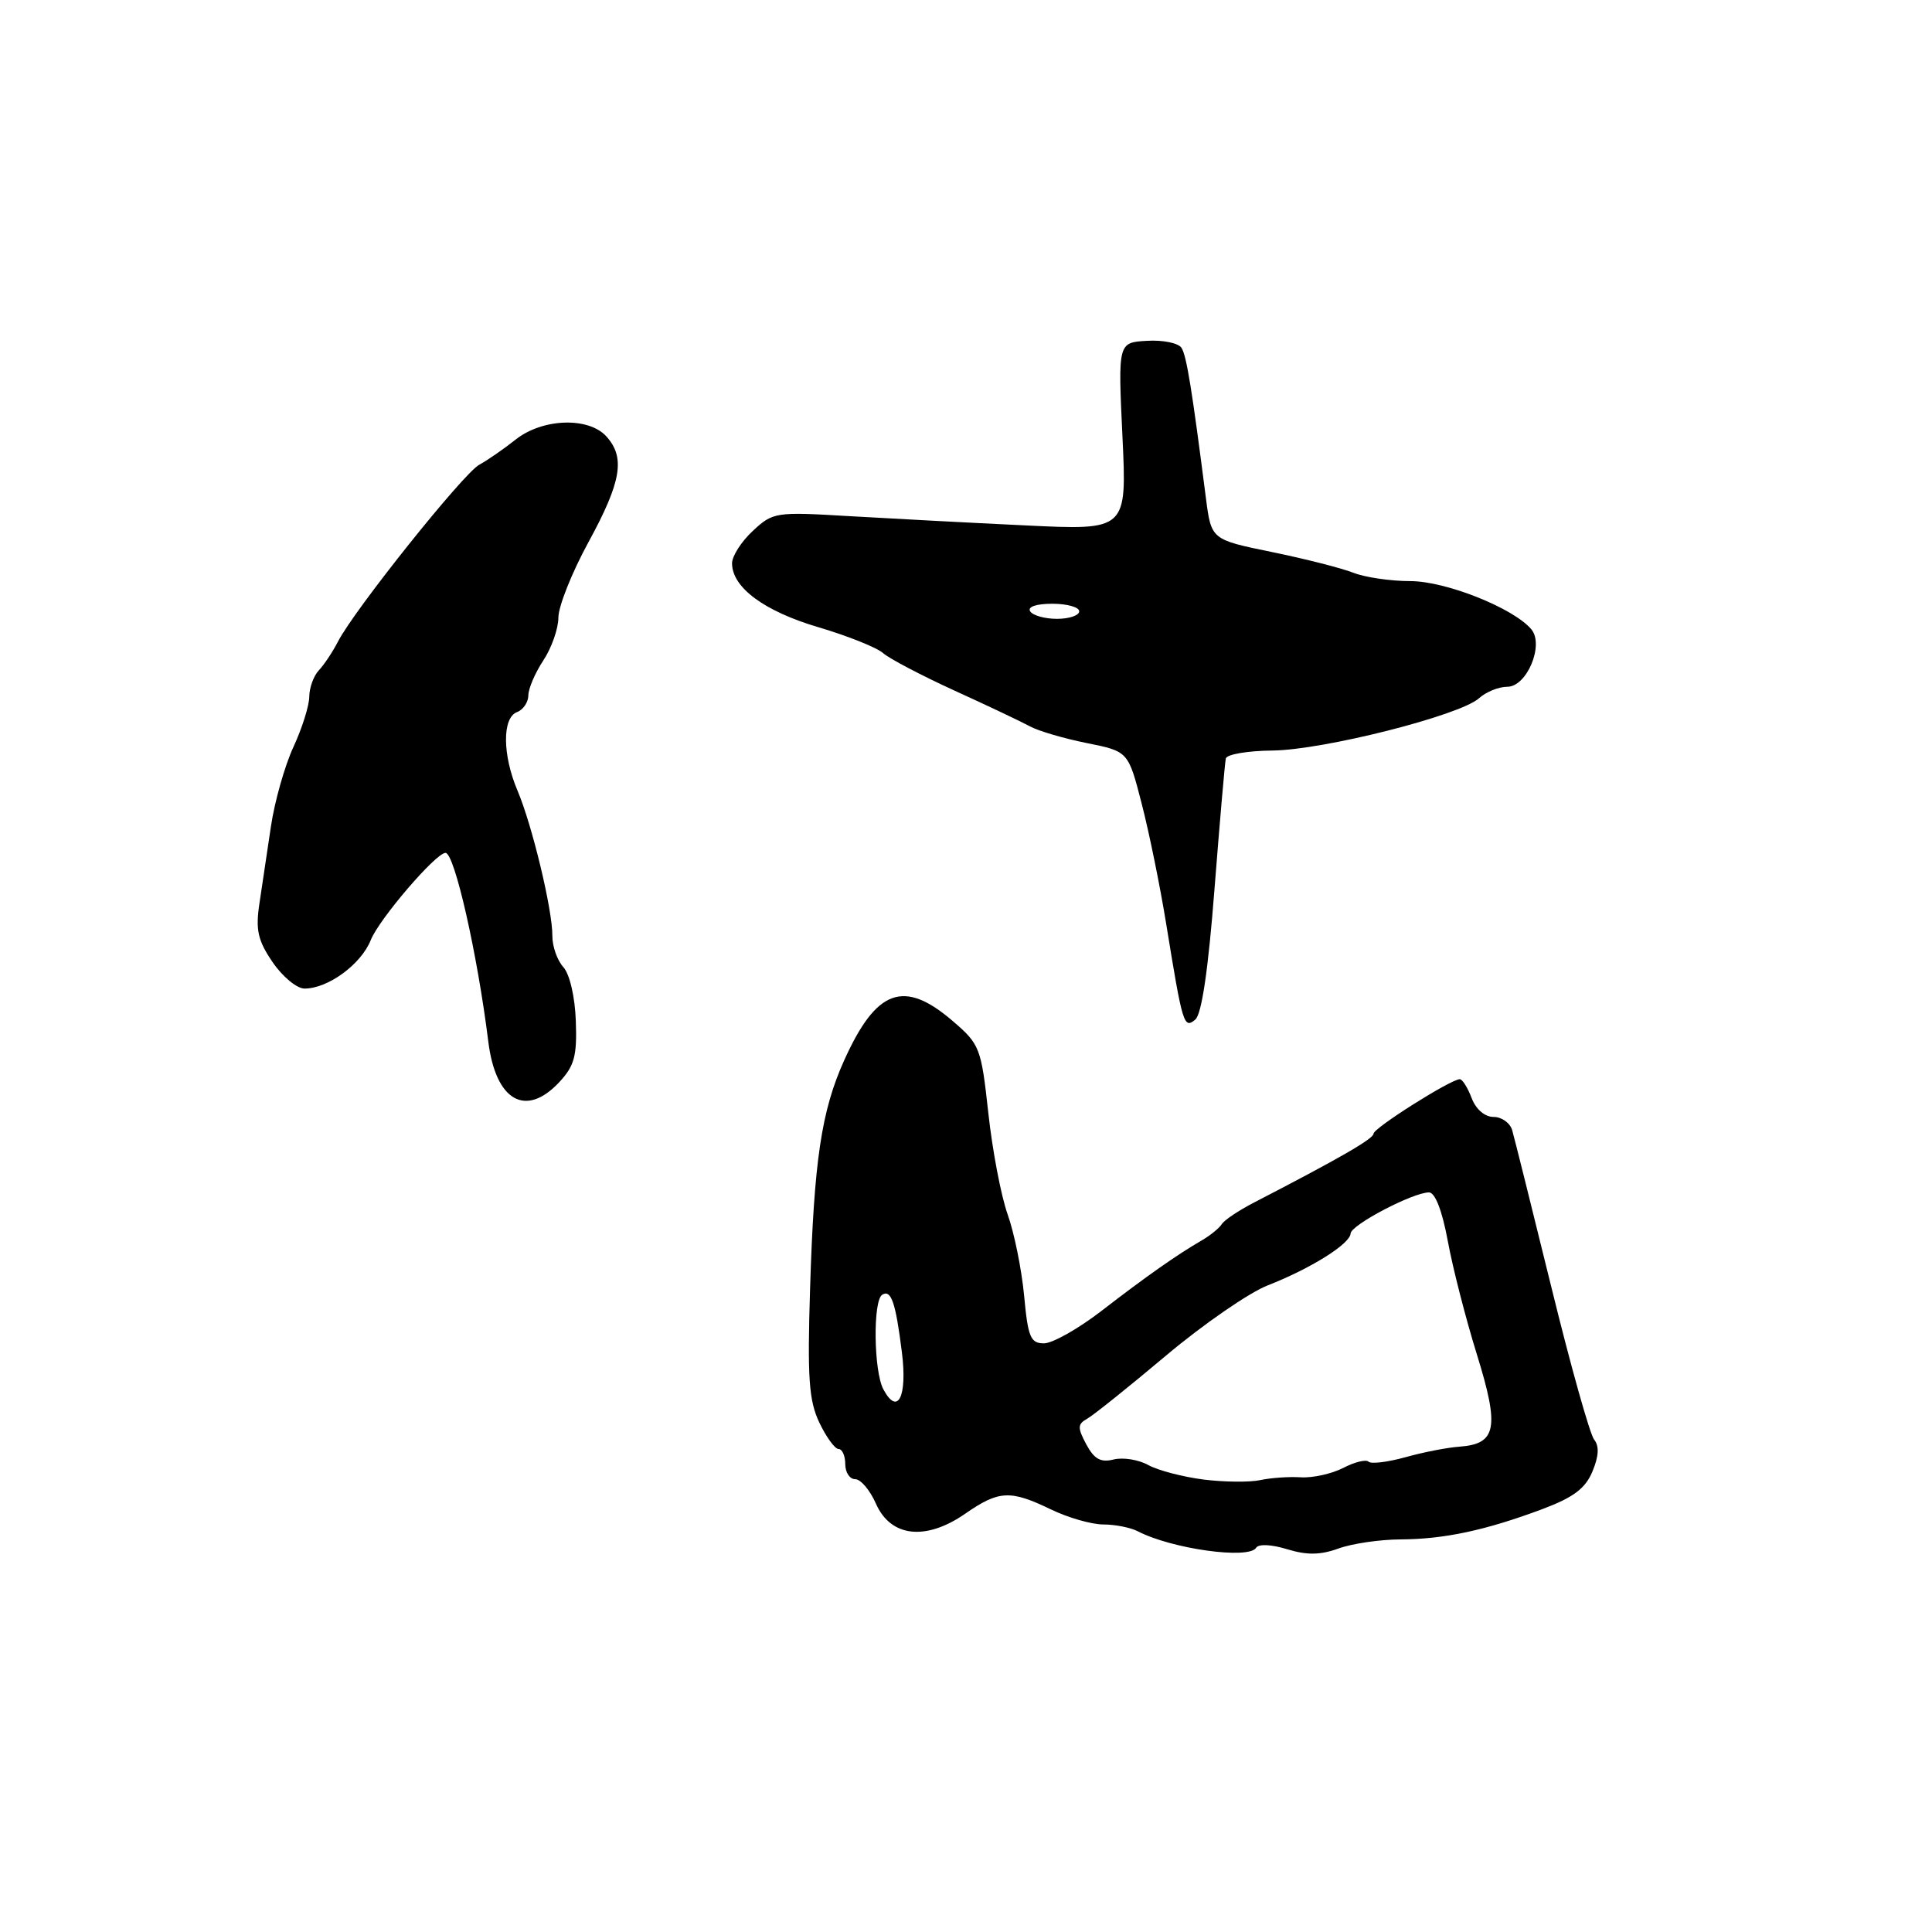 <?xml version="1.0" encoding="UTF-8" standalone="no"?>
<!DOCTYPE svg PUBLIC "-//W3C//DTD SVG 1.1//EN" "http://www.w3.org/Graphics/SVG/1.1/DTD/svg11.dtd" >
<svg xmlns="http://www.w3.org/2000/svg" xmlns:xlink="http://www.w3.org/1999/xlink" version="1.1" viewBox="0 0 256 256">
 <g >
 <path fill="currentColor"
d=" M 166.44 205.09 C 166.77 204.56 168.47 204.64 170.55 205.28 C 173.17 206.08 174.95 206.06 177.37 205.18 C 179.17 204.53 182.86 203.99 185.57 203.98 C 191.38 203.95 196.83 202.78 204.33 199.98 C 208.49 198.42 210.07 197.24 211.01 194.97 C 211.86 192.93 211.92 191.61 211.23 190.75 C 210.67 190.06 208.11 180.95 205.55 170.50 C 202.98 160.05 200.65 150.71 200.37 149.75 C 200.09 148.79 198.98 148.00 197.91 148.00 C 196.74 148.00 195.57 146.99 195.00 145.50 C 194.48 144.12 193.77 143.00 193.43 143.00 C 192.25 143.00 182.00 149.47 182.00 150.22 C 182.00 150.89 177.47 153.50 166.11 159.37 C 164.13 160.40 162.22 161.67 161.89 162.21 C 161.55 162.74 160.37 163.70 159.27 164.34 C 156.00 166.23 151.84 169.15 145.94 173.71 C 142.88 176.07 139.46 178.00 138.33 178.00 C 136.55 178.00 136.21 177.19 135.70 171.67 C 135.37 168.19 134.39 163.35 133.52 160.92 C 132.65 158.49 131.50 152.45 130.96 147.50 C 130.01 138.83 129.84 138.38 126.24 135.29 C 119.76 129.72 116.11 131.05 111.84 140.54 C 108.84 147.21 107.86 153.82 107.34 170.74 C 106.97 182.59 107.18 185.57 108.56 188.49 C 109.48 190.42 110.63 192.00 111.11 192.00 C 111.60 192.00 112.00 192.90 112.00 194.00 C 112.00 195.10 112.59 196.00 113.32 196.00 C 114.05 196.00 115.28 197.46 116.07 199.25 C 118.02 203.68 122.67 204.20 127.90 200.57 C 132.36 197.48 133.86 197.40 139.24 200.00 C 141.51 201.10 144.65 202.00 146.20 202.00 C 147.76 202.00 149.81 202.41 150.76 202.90 C 155.26 205.24 165.47 206.66 166.44 205.09 Z  M 74.08 143.42 C 76.11 141.25 76.47 139.94 76.30 135.30 C 76.19 132.10 75.49 129.08 74.64 128.14 C 73.83 127.24 73.18 125.38 73.19 124.00 C 73.22 120.61 70.52 109.35 68.58 104.78 C 66.57 100.05 66.53 95.12 68.50 94.36 C 69.33 94.05 70.00 93.05 70.01 92.14 C 70.01 91.24 70.91 89.15 72.00 87.50 C 73.09 85.85 73.99 83.29 73.99 81.81 C 74.00 80.33 75.79 75.83 77.99 71.81 C 82.34 63.83 82.88 60.63 80.35 57.83 C 77.98 55.21 71.87 55.43 68.32 58.25 C 66.76 59.49 64.59 60.99 63.49 61.59 C 61.37 62.76 46.96 80.79 44.79 85.00 C 44.08 86.38 42.94 88.09 42.25 88.82 C 41.56 89.55 40.99 91.12 40.98 92.32 C 40.97 93.52 40.02 96.53 38.87 99.00 C 37.73 101.47 36.39 106.20 35.90 109.50 C 35.41 112.80 34.72 117.41 34.37 119.75 C 33.85 123.23 34.17 124.63 36.12 127.49 C 37.43 129.41 39.33 130.99 40.35 130.99 C 43.45 131.00 47.85 127.78 49.13 124.56 C 50.23 121.79 57.74 113.03 59.03 113.01 C 60.22 112.99 63.26 126.40 64.70 138.00 C 65.67 145.85 69.64 148.15 74.08 143.42 Z  M 160.93 117.76 C 161.63 108.82 162.30 101.05 162.43 100.50 C 162.57 99.95 165.34 99.48 168.59 99.45 C 175.32 99.39 193.46 94.80 195.98 92.52 C 196.90 91.68 198.59 91.00 199.73 91.00 C 202.31 91.00 204.63 85.47 202.92 83.40 C 200.58 80.59 191.59 77.00 186.87 77.00 C 184.26 77.00 180.86 76.50 179.32 75.89 C 177.77 75.28 172.90 74.04 168.50 73.14 C 160.50 71.50 160.50 71.50 159.79 66.00 C 157.93 51.49 157.23 47.18 156.56 46.10 C 156.16 45.46 154.11 45.03 151.99 45.16 C 148.14 45.38 148.14 45.38 148.73 57.83 C 149.32 70.27 149.32 70.27 135.91 69.62 C 128.53 69.27 118.00 68.71 112.50 68.39 C 102.78 67.81 102.42 67.86 99.75 70.35 C 98.24 71.75 97.00 73.68 97.00 74.64 C 97.00 77.84 101.26 80.99 108.44 83.11 C 112.32 84.26 116.18 85.80 117.00 86.53 C 117.83 87.27 122.11 89.51 126.50 91.52 C 130.90 93.52 135.40 95.66 136.50 96.26 C 137.60 96.86 140.97 97.85 144.00 98.46 C 149.50 99.56 149.50 99.56 151.29 106.53 C 152.28 110.36 153.74 117.55 154.54 122.50 C 156.70 135.80 156.87 136.36 158.38 135.10 C 159.23 134.39 160.10 128.50 160.93 117.76 Z  M 159.50 196.05 C 156.75 195.70 153.45 194.84 152.16 194.13 C 150.87 193.41 148.80 193.08 147.56 193.39 C 145.85 193.82 144.99 193.34 143.94 191.39 C 142.76 189.17 142.77 188.71 144.07 187.98 C 144.89 187.52 149.60 183.75 154.53 179.60 C 159.47 175.45 165.53 171.27 168.00 170.31 C 173.66 168.10 178.90 164.82 178.96 163.45 C 179.00 162.31 187.23 158.00 189.35 158.00 C 190.16 158.00 191.10 160.43 191.84 164.44 C 192.49 167.99 194.23 174.77 195.71 179.52 C 198.71 189.20 198.30 191.33 193.40 191.69 C 191.80 191.80 188.57 192.43 186.22 193.09 C 183.87 193.74 181.67 194.01 181.34 193.68 C 181.02 193.35 179.50 193.72 177.98 194.51 C 176.46 195.29 173.93 195.85 172.36 195.75 C 170.79 195.65 168.38 195.82 167.00 196.12 C 165.62 196.42 162.25 196.39 159.50 196.05 Z  M 117.05 184.09 C 115.77 181.70 115.65 172.33 116.90 171.56 C 118.08 170.83 118.68 172.57 119.51 179.22 C 120.24 185.09 118.95 187.65 117.05 184.09 Z  M 136.50 81.00 C 136.13 80.40 137.32 80.00 139.44 80.00 C 141.40 80.00 143.00 80.45 143.00 81.00 C 143.00 81.55 141.68 82.00 140.06 82.00 C 138.44 82.00 136.84 81.55 136.50 81.00 Z "/>
</g>
</svg>